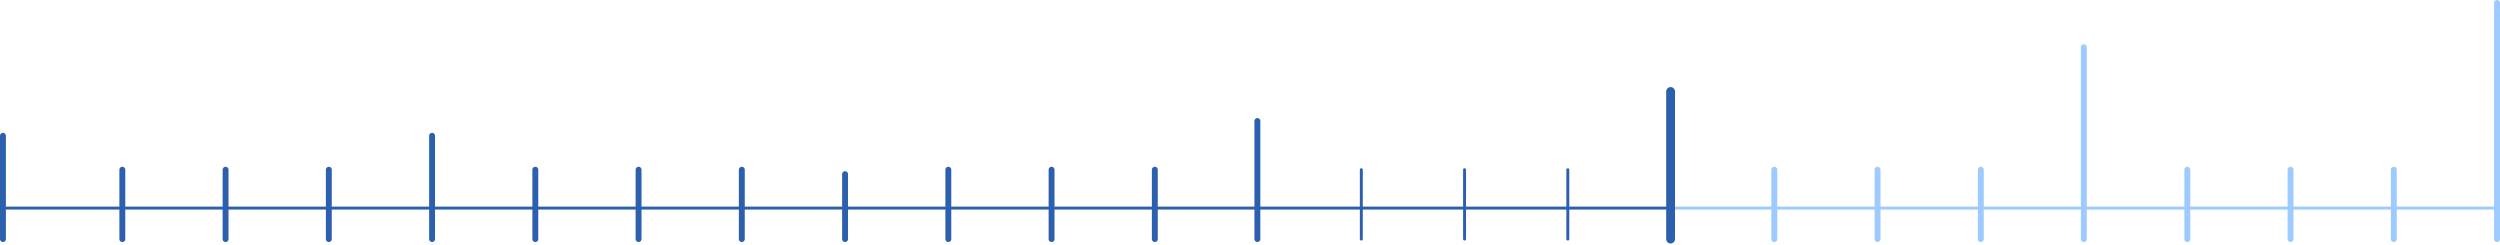 <svg width="847" height="83" viewBox="0 0 847 83" fill="none" xmlns="http://www.w3.org/2000/svg">
<path d="M41.445 81L41.445 57.5" stroke="#2C60AE" stroke-width="2" stroke-linecap="round"/>
<path d="M76.426 81L76.426 57.5" stroke="#2C60AE" stroke-width="2" stroke-linecap="round"/>
<path d="M111.406 81L111.406 57.5" stroke="#2C60AE" stroke-width="2" stroke-linecap="round"/>
<path d="M181.367 81L181.367 57.5" stroke="#2C60AE" stroke-width="2" stroke-linecap="round"/>
<path d="M216.348 81L216.348 57.5" stroke="#2C60AE" stroke-width="2" stroke-linecap="round"/>
<path d="M251.328 81L251.328 57.5" stroke="#2C60AE" stroke-width="2" stroke-linecap="round"/>
<path d="M321.293 81L321.293 57.5" stroke="#2C60AE" stroke-width="2" stroke-linecap="round"/>
<path d="M286.309 59L286.309 81" stroke="#2C60AE" stroke-width="2" stroke-linecap="round"/>
<path d="M356.273 81L356.273 57.5" stroke="#2C60AE" stroke-width="2" stroke-linecap="round"/>
<path d="M391.254 81L391.254 57.5" stroke="#2C60AE" stroke-width="2" stroke-linecap="round"/>
<path d="M461.215 81L461.215 57.5" stroke="#2C60AE" stroke-linecap="round"/>
<path d="M601.137 81L601.137 57.5" stroke="#9DCAFF" stroke-width="2" stroke-linecap="round"/>
<path d="M741.059 81L741.059 57.5" stroke="#9DCAFF" stroke-width="2" stroke-linecap="round"/>
<path d="M426 81L426 41" stroke="#2C60AE" stroke-width="2" stroke-linecap="round"/>
<path d="M706 81L706 16" stroke="#9DCAFF" stroke-width="2" stroke-linecap="round"/>
<path d="M846 81L846 1" stroke="#9DCAFF" stroke-width="2" stroke-linecap="round"/>
<path d="M496.195 81L496.195 57.5" stroke="#2C60AE" stroke-linecap="round"/>
<path d="M636.117 81L636.117 57.5" stroke="#9DCAFF" stroke-width="2" stroke-linecap="round"/>
<path d="M776.039 81L776.039 57.5" stroke="#9DCAFF" stroke-width="2" stroke-linecap="round"/>
<path d="M531.176 81L531.176 57.5" stroke="#2C60AE" stroke-linecap="round"/>
<path d="M671.098 81L671.098 57.5" stroke="#9DCAFF" stroke-width="2" stroke-linecap="round"/>
<path d="M811.02 81L811.02 57.5" stroke="#9DCAFF" stroke-width="2" stroke-linecap="round"/>
<path d="M146.387 46L146.387 81" stroke="#2C60AE" stroke-width="2" stroke-linecap="round"/>
<path d="M1 46L1 81" stroke="#2C60AE" stroke-width="2" stroke-linecap="round"/>
<rect x="1" y="71" width="1" height="565.155" transform="rotate(-90 1 71)" fill="#2C60AE"/>
<rect x="566.156" y="71" width="1" height="279.845" transform="rotate(-90 566.156 71)" fill="#9DCAFF"/>
<path d="M566 81L566 31" stroke="#2C60AE" stroke-width="3" stroke-linecap="round"/>
</svg>
